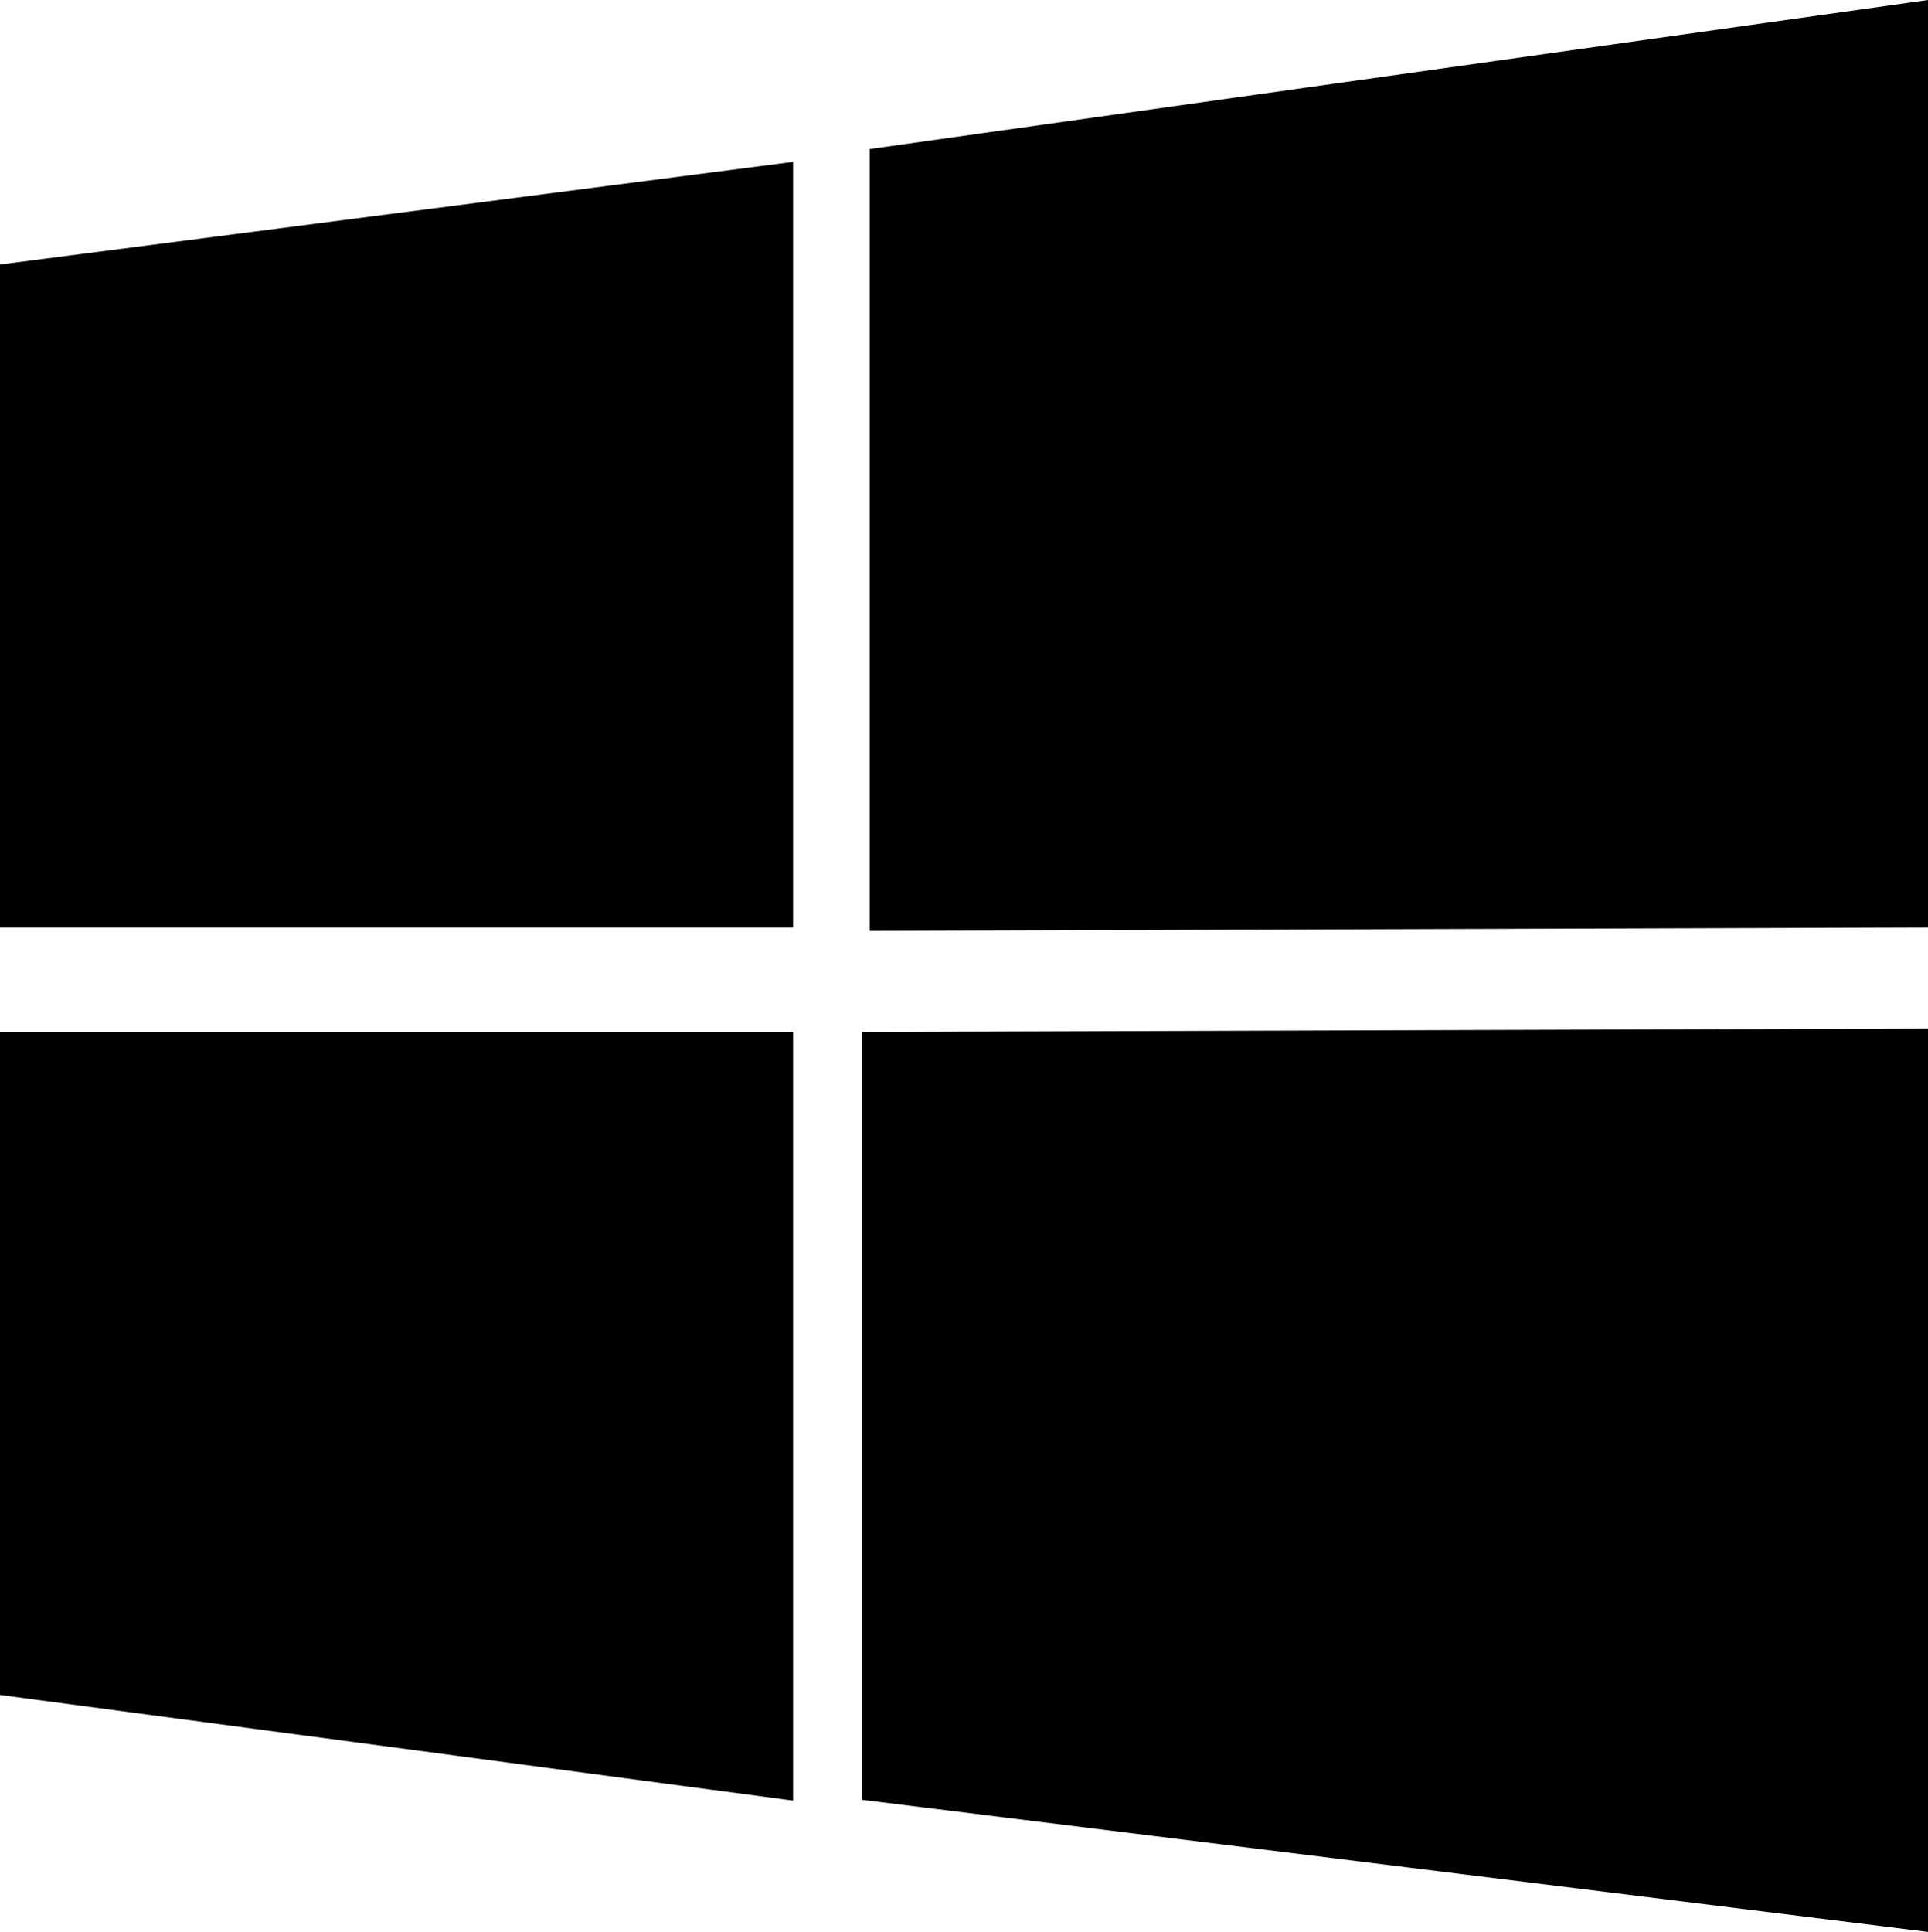 <?xml version="1.0" encoding="utf-8"?>
<!-- Generator: Adobe Illustrator 22.0.1, SVG Export Plug-In . SVG Version: 6.00 Build 0)  -->
<svg version="1.1" id="Layer_1" xmlns="http://www.w3.org/2000/svg" xmlns:xlink="http://www.w3.org/1999/xlink" x="0px" y="0px"
	 viewBox="0 0 511 512" style="enable-background:new 0 0 511 512;" xml:space="preserve">
<style type="text/css">
	.st0{fill-rule:evenodd;clip-rule:evenodd;}
</style>
<g>
	<g>
		<path class="st0" d="M0,245.8h210.2V42.9L0,70.1V245.8z M0,449.2l210.2,28V273.5H0V449.2z M228.5,477L511,512V272.6l-282.5,0.9
			V477z M230.5,39.5v207.2l280.5-0.9V0L230.5,39.5z"/>
	</g>
</g>
</svg>
